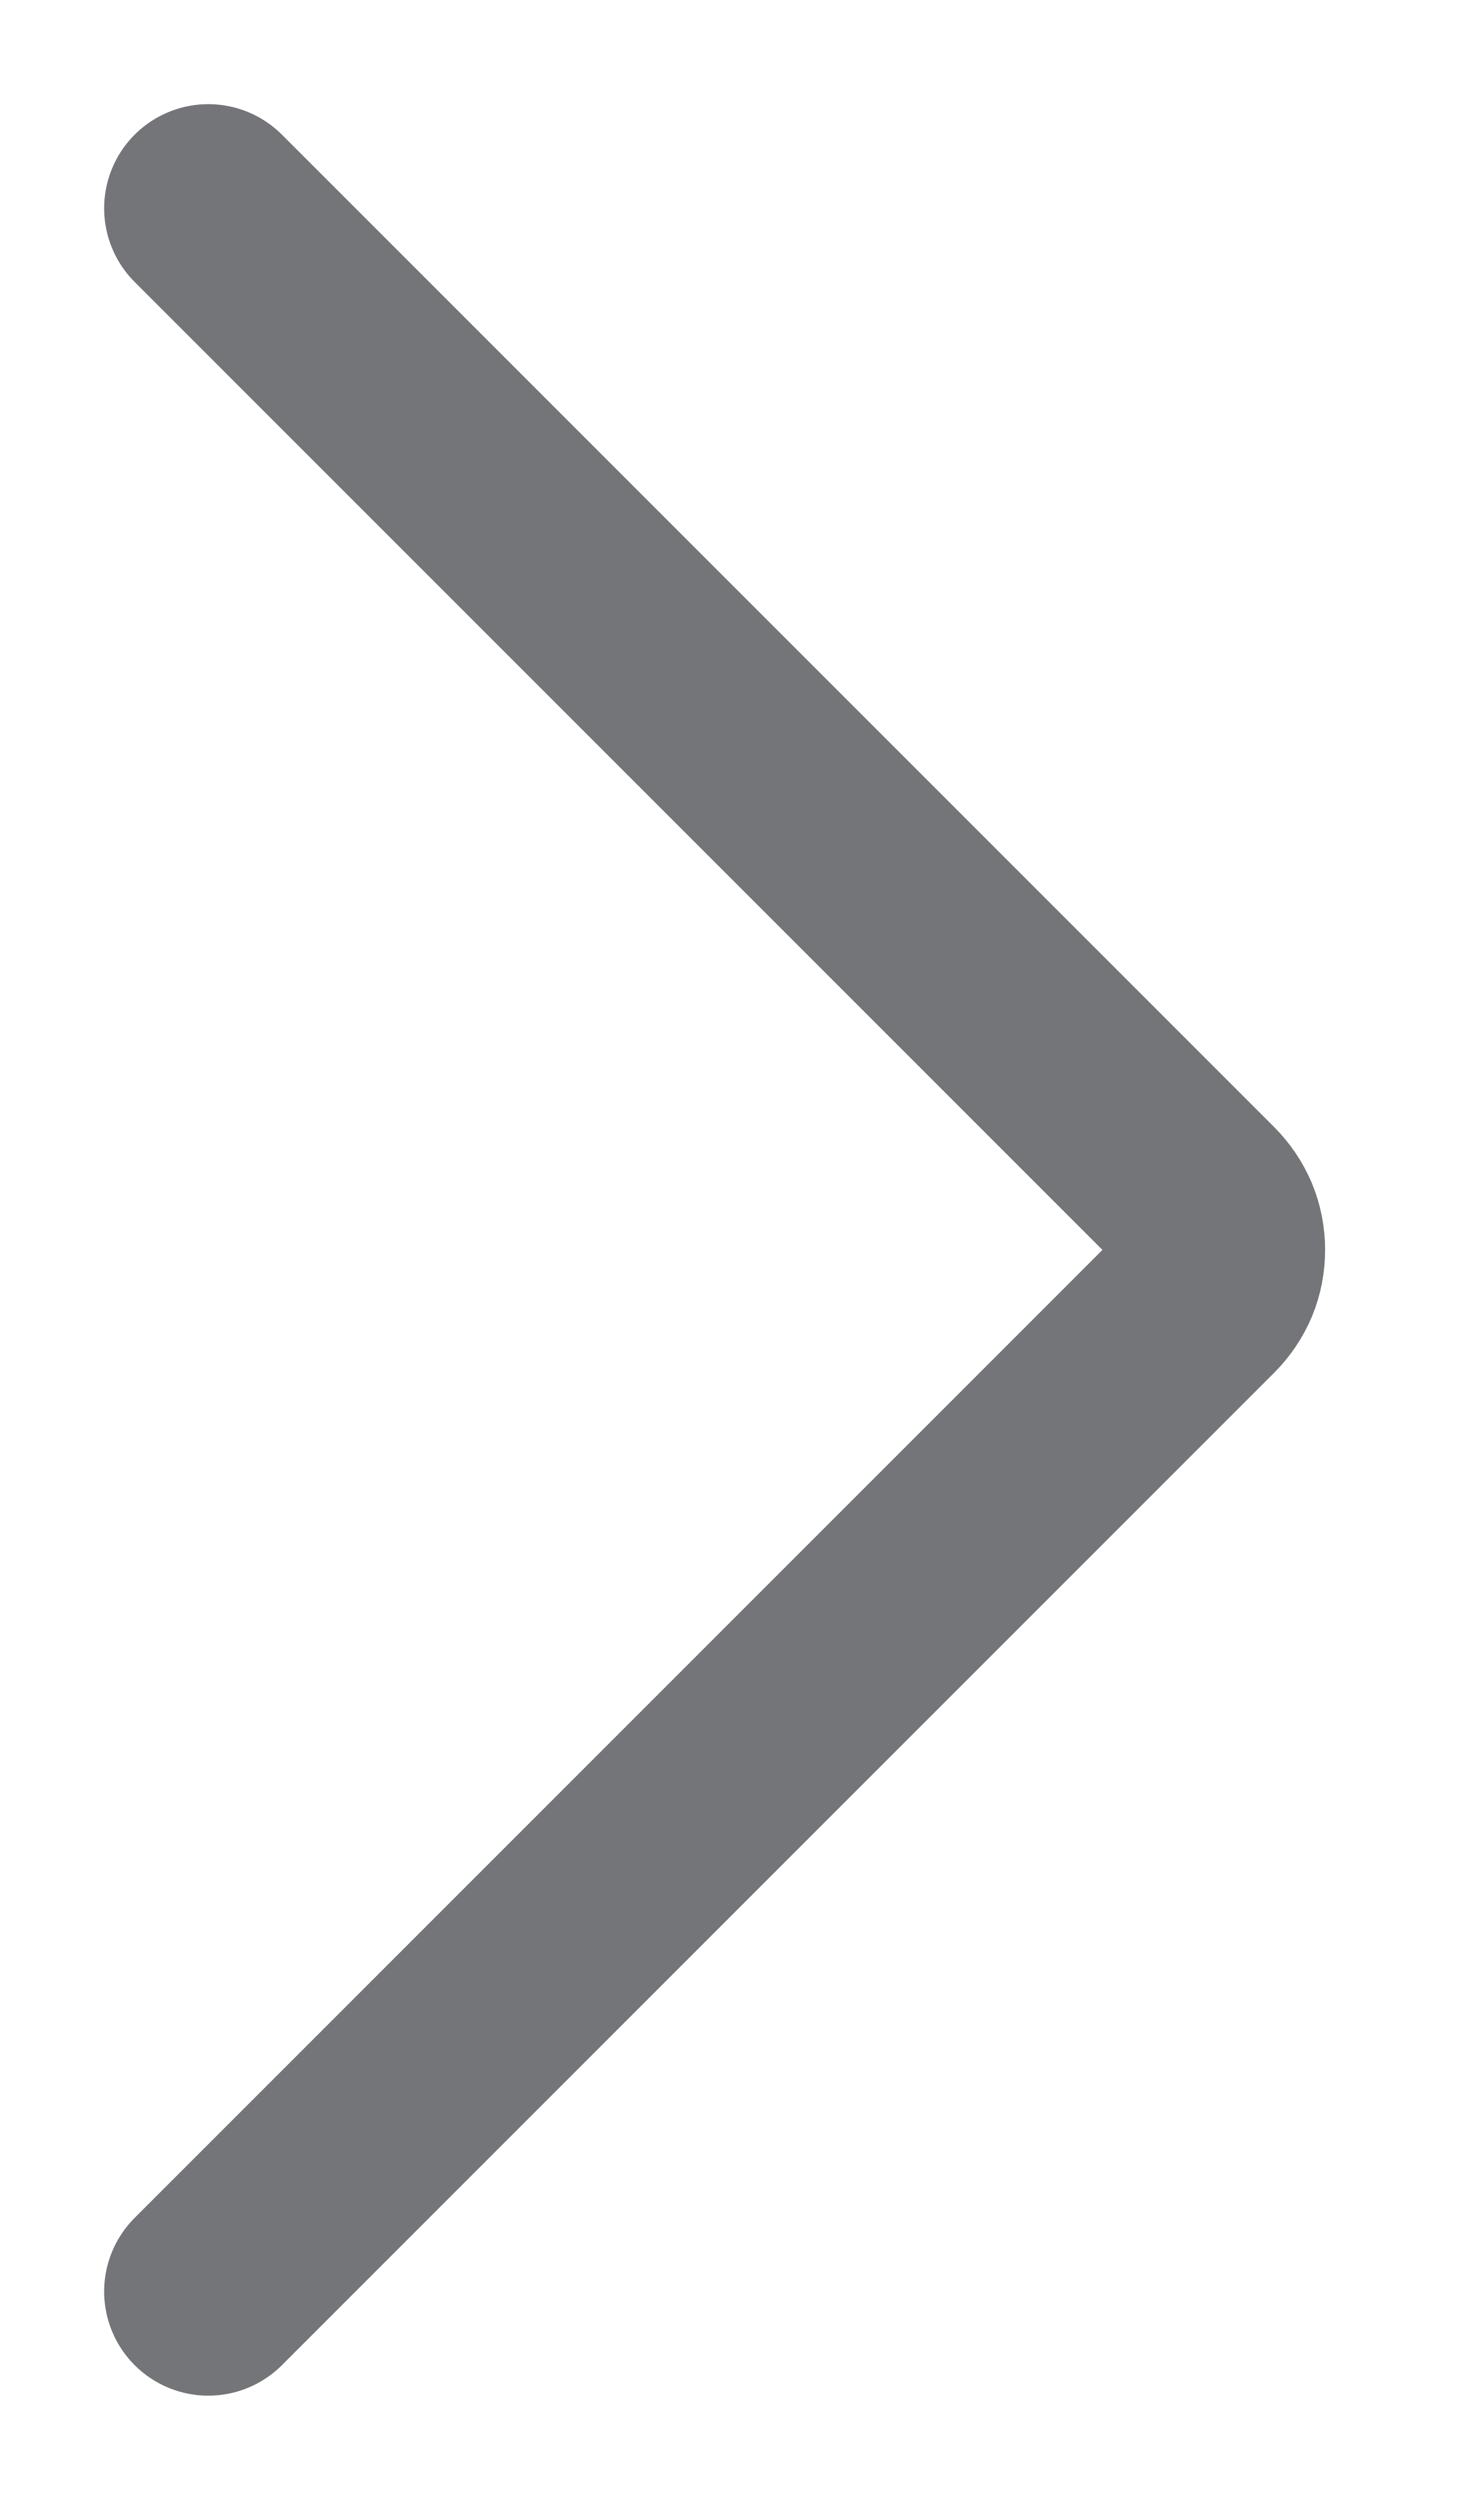 <svg width="7" height="12" viewBox="0 0 7 12" fill="none" xmlns="http://www.w3.org/2000/svg">
<path d="M1 1L5.764 5.764C5.795 5.795 5.82 5.832 5.837 5.872C5.854 5.913 5.862 5.956 5.862 6C5.862 6.044 5.854 6.087 5.837 6.128C5.82 6.168 5.795 6.205 5.764 6.236L1 11" stroke="#747578" stroke-linecap="round" stroke-linejoin="round"/>
</svg>

